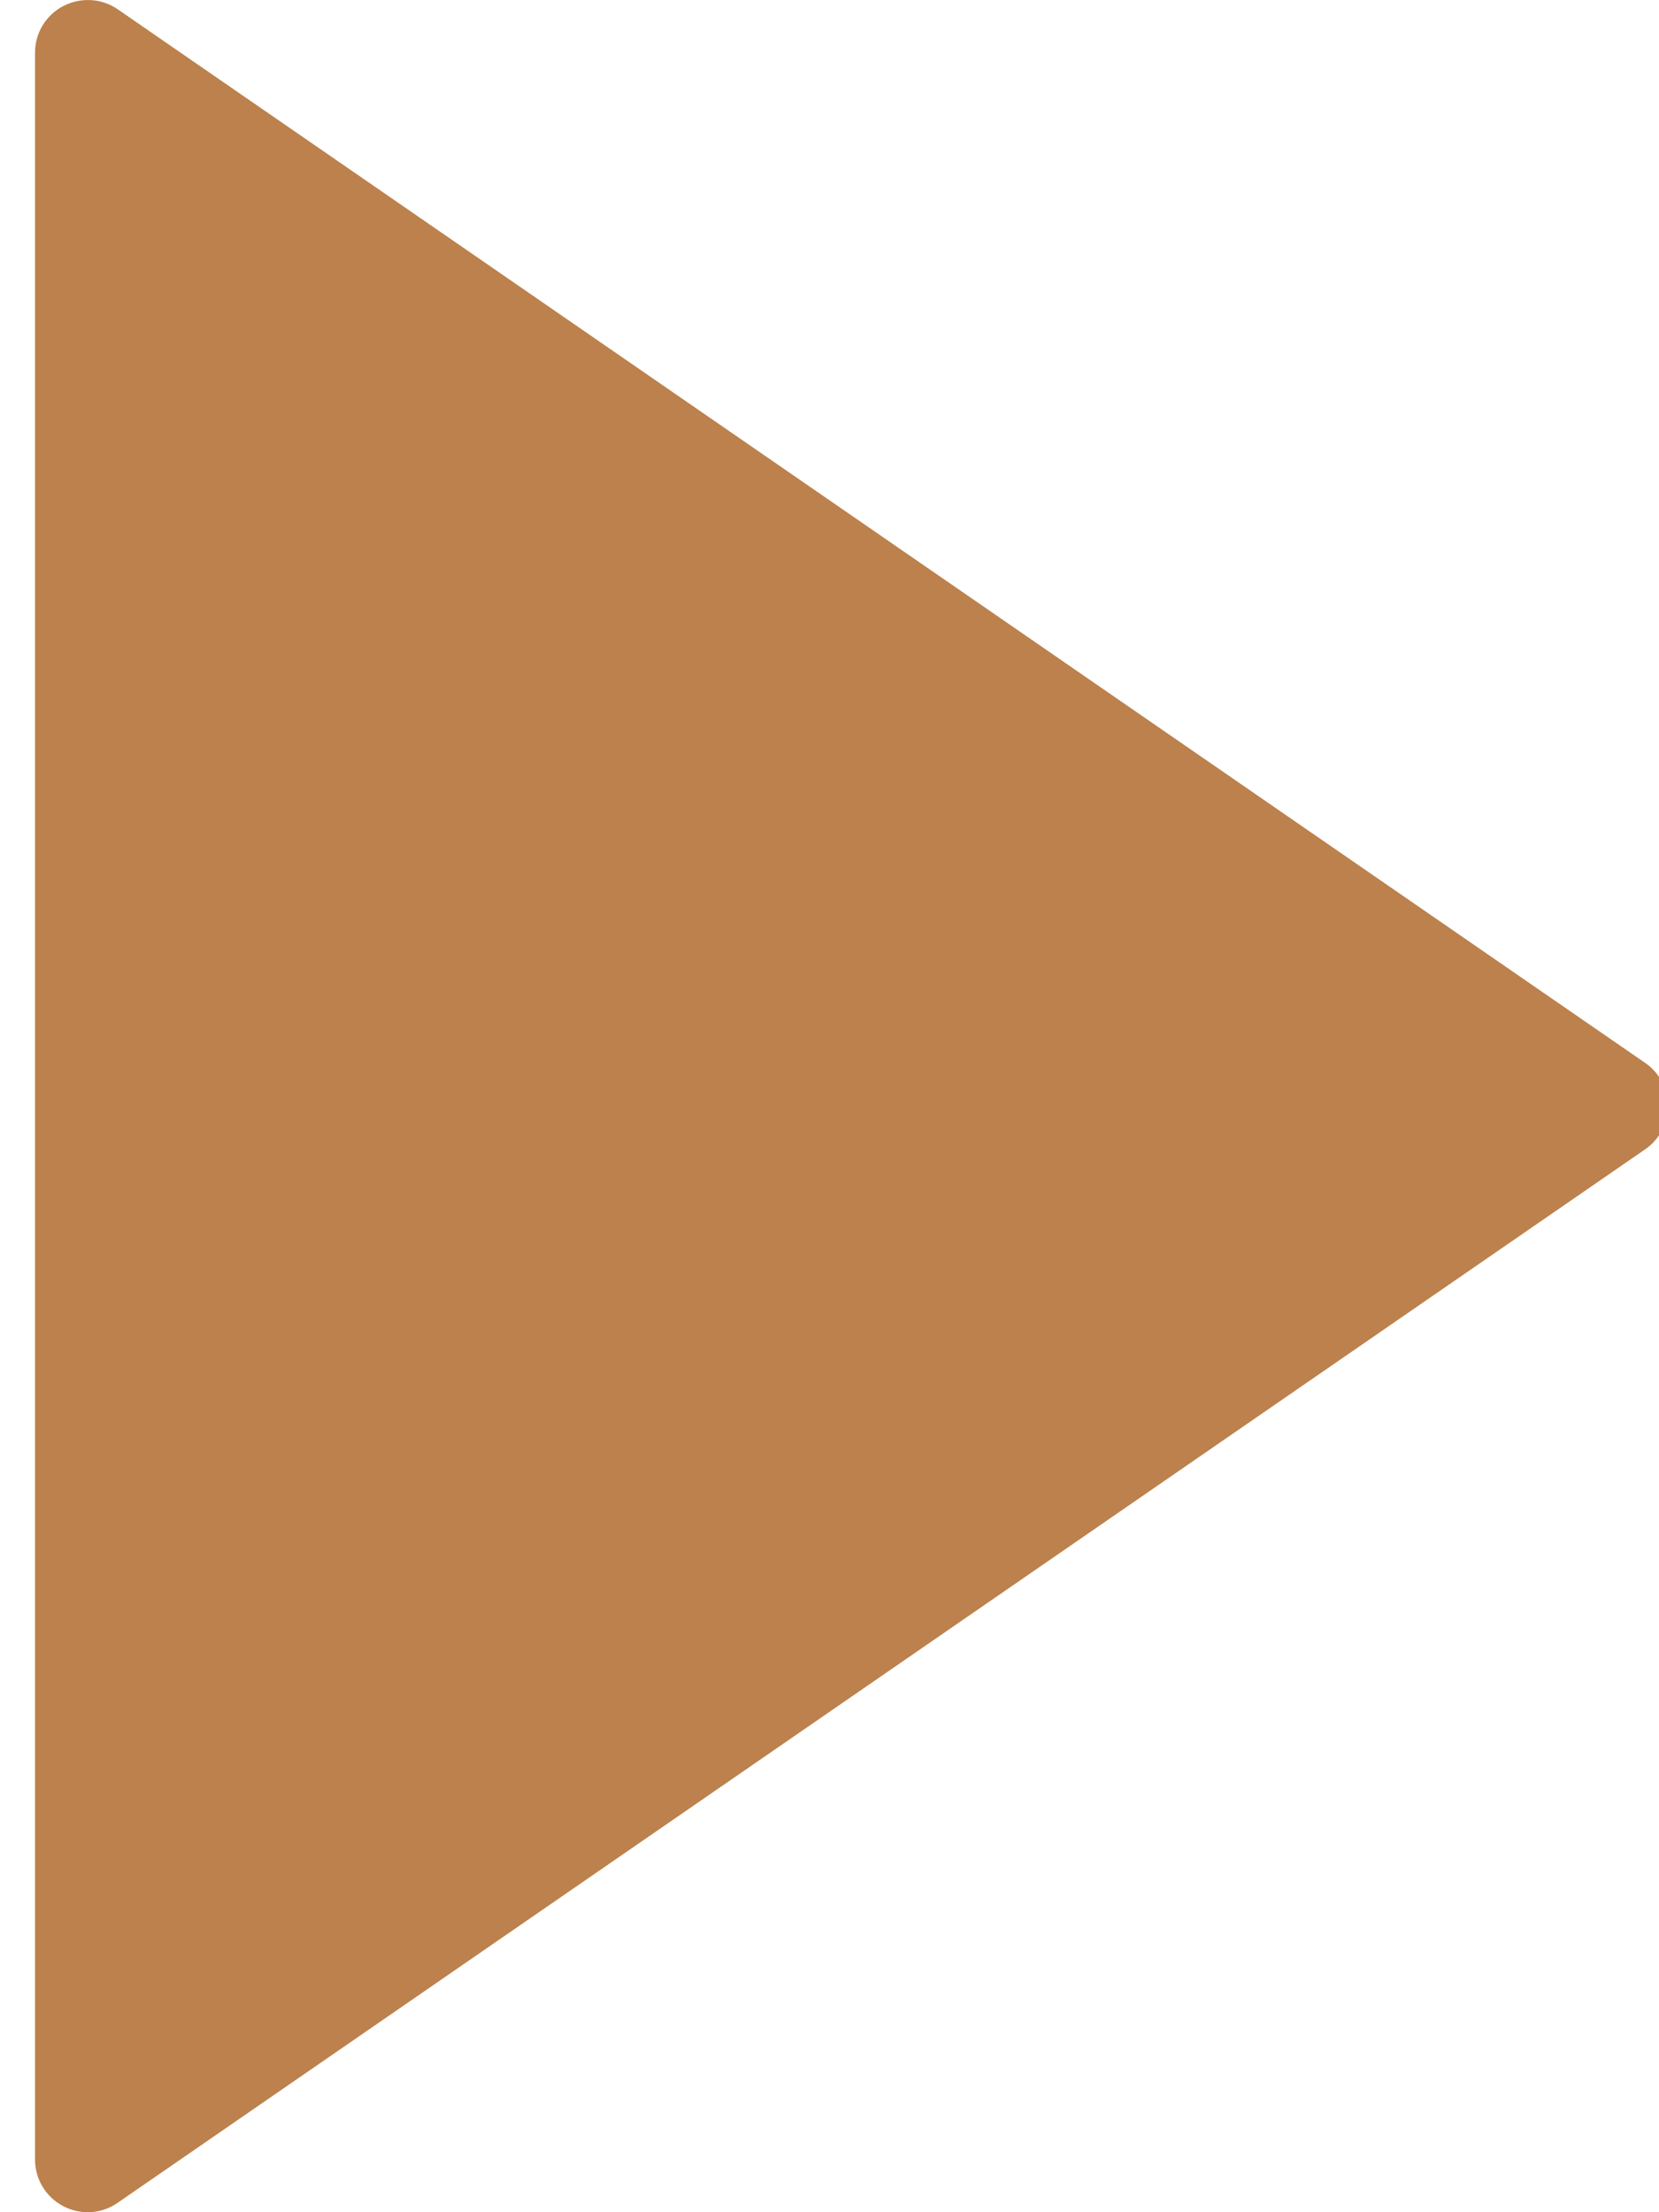 <?xml version="1.0" encoding="UTF-8"?>
<svg width="9px" height="12px" viewBox="0 0 9 12" version="1.1" xmlns="http://www.w3.org/2000/svg" xmlns:xlink="http://www.w3.org/1999/xlink">
    <!-- Generator: Sketch 51.2 (57519) - http://www.bohemiancoding.com/sketch -->
    <title>play-button copy</title>
    <desc>Created with Sketch.</desc>
    <defs></defs>
    <g id="Megasynt" stroke="none" stroke-width="1" fill="none" fill-rule="evenodd">
        <g id="Megasynt-Mobile" transform="translate(-85, -2416)" fill="#BC814C" fill-rule="nonzero">
            <g id="play-button-copy" transform="translate(85, 2416)">
                <path d="M8.924,5.765 L0.638,0.05 C0.551,-0.01 0.437,-0.016 0.343,0.033 C0.249,0.082 0.19,0.179 0.19,0.285 L0.19,11.714 C0.19,11.821 0.249,11.918 0.343,11.967 C0.385,11.989 0.431,12 0.476,12 C0.533,12 0.59,11.983 0.638,11.949 L8.924,6.235 C9.002,6.182 9.048,6.094 9.048,6 C9.048,5.906 9.002,5.818 8.924,5.765 Z" id="Shape"></path>
            </g>
        </g>
    </g>
</svg>